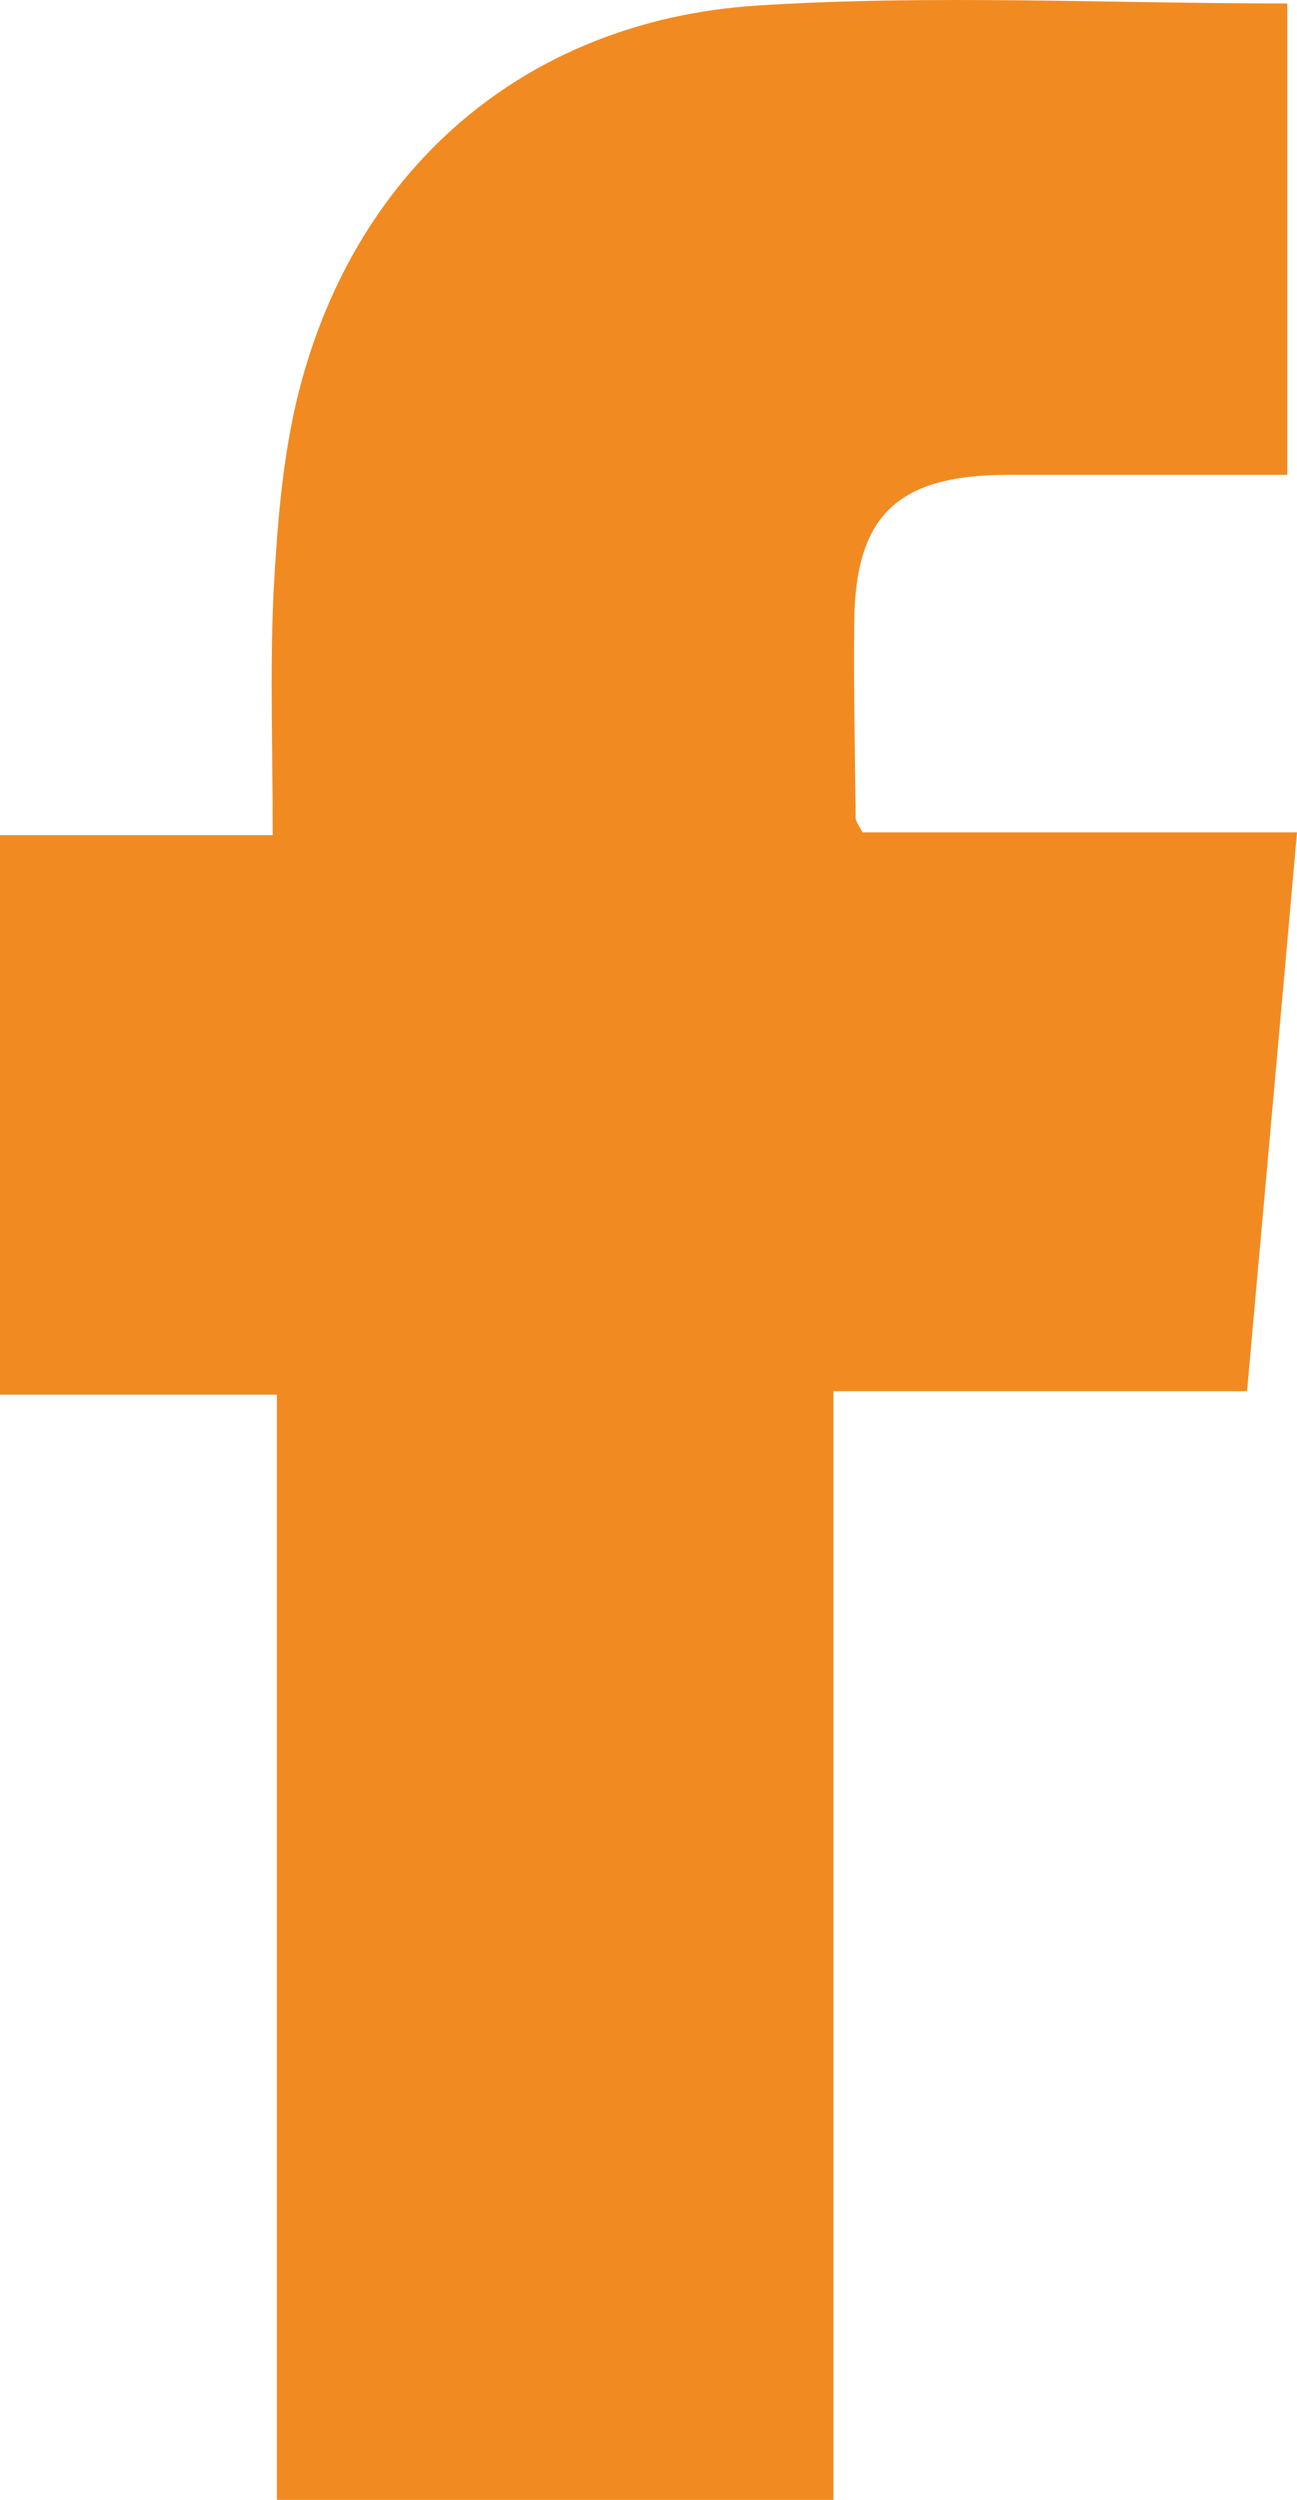 <?xml version="1.0" encoding="UTF-8"?><svg id="Layer_2" xmlns="http://www.w3.org/2000/svg" viewBox="0 0 18.69 36.01"><defs><style>.cls-1{fill:#f18a21;}</style></defs><g id="Layer_1-2"><path class="cls-1" d="M3.99,36.01H12.01v-15.97h5.96c.24-2.69,.48-5.33,.72-8.05h-6.26c-.06-.11-.1-.16-.1-.21-.01-.94-.03-1.87-.02-2.81,.01-1.54,.62-2.12,2.18-2.13,1.34,0,2.68,0,4.06,0V.05C15.96,.05,13.42-.08,10.91,.08c-3.39,.22-5.86,2.41-6.64,5.71-.21,.9-.28,1.85-.33,2.78-.05,1.12-.01,2.24-.01,3.46H0v8.06H3.99v15.92Z"/></g></svg>